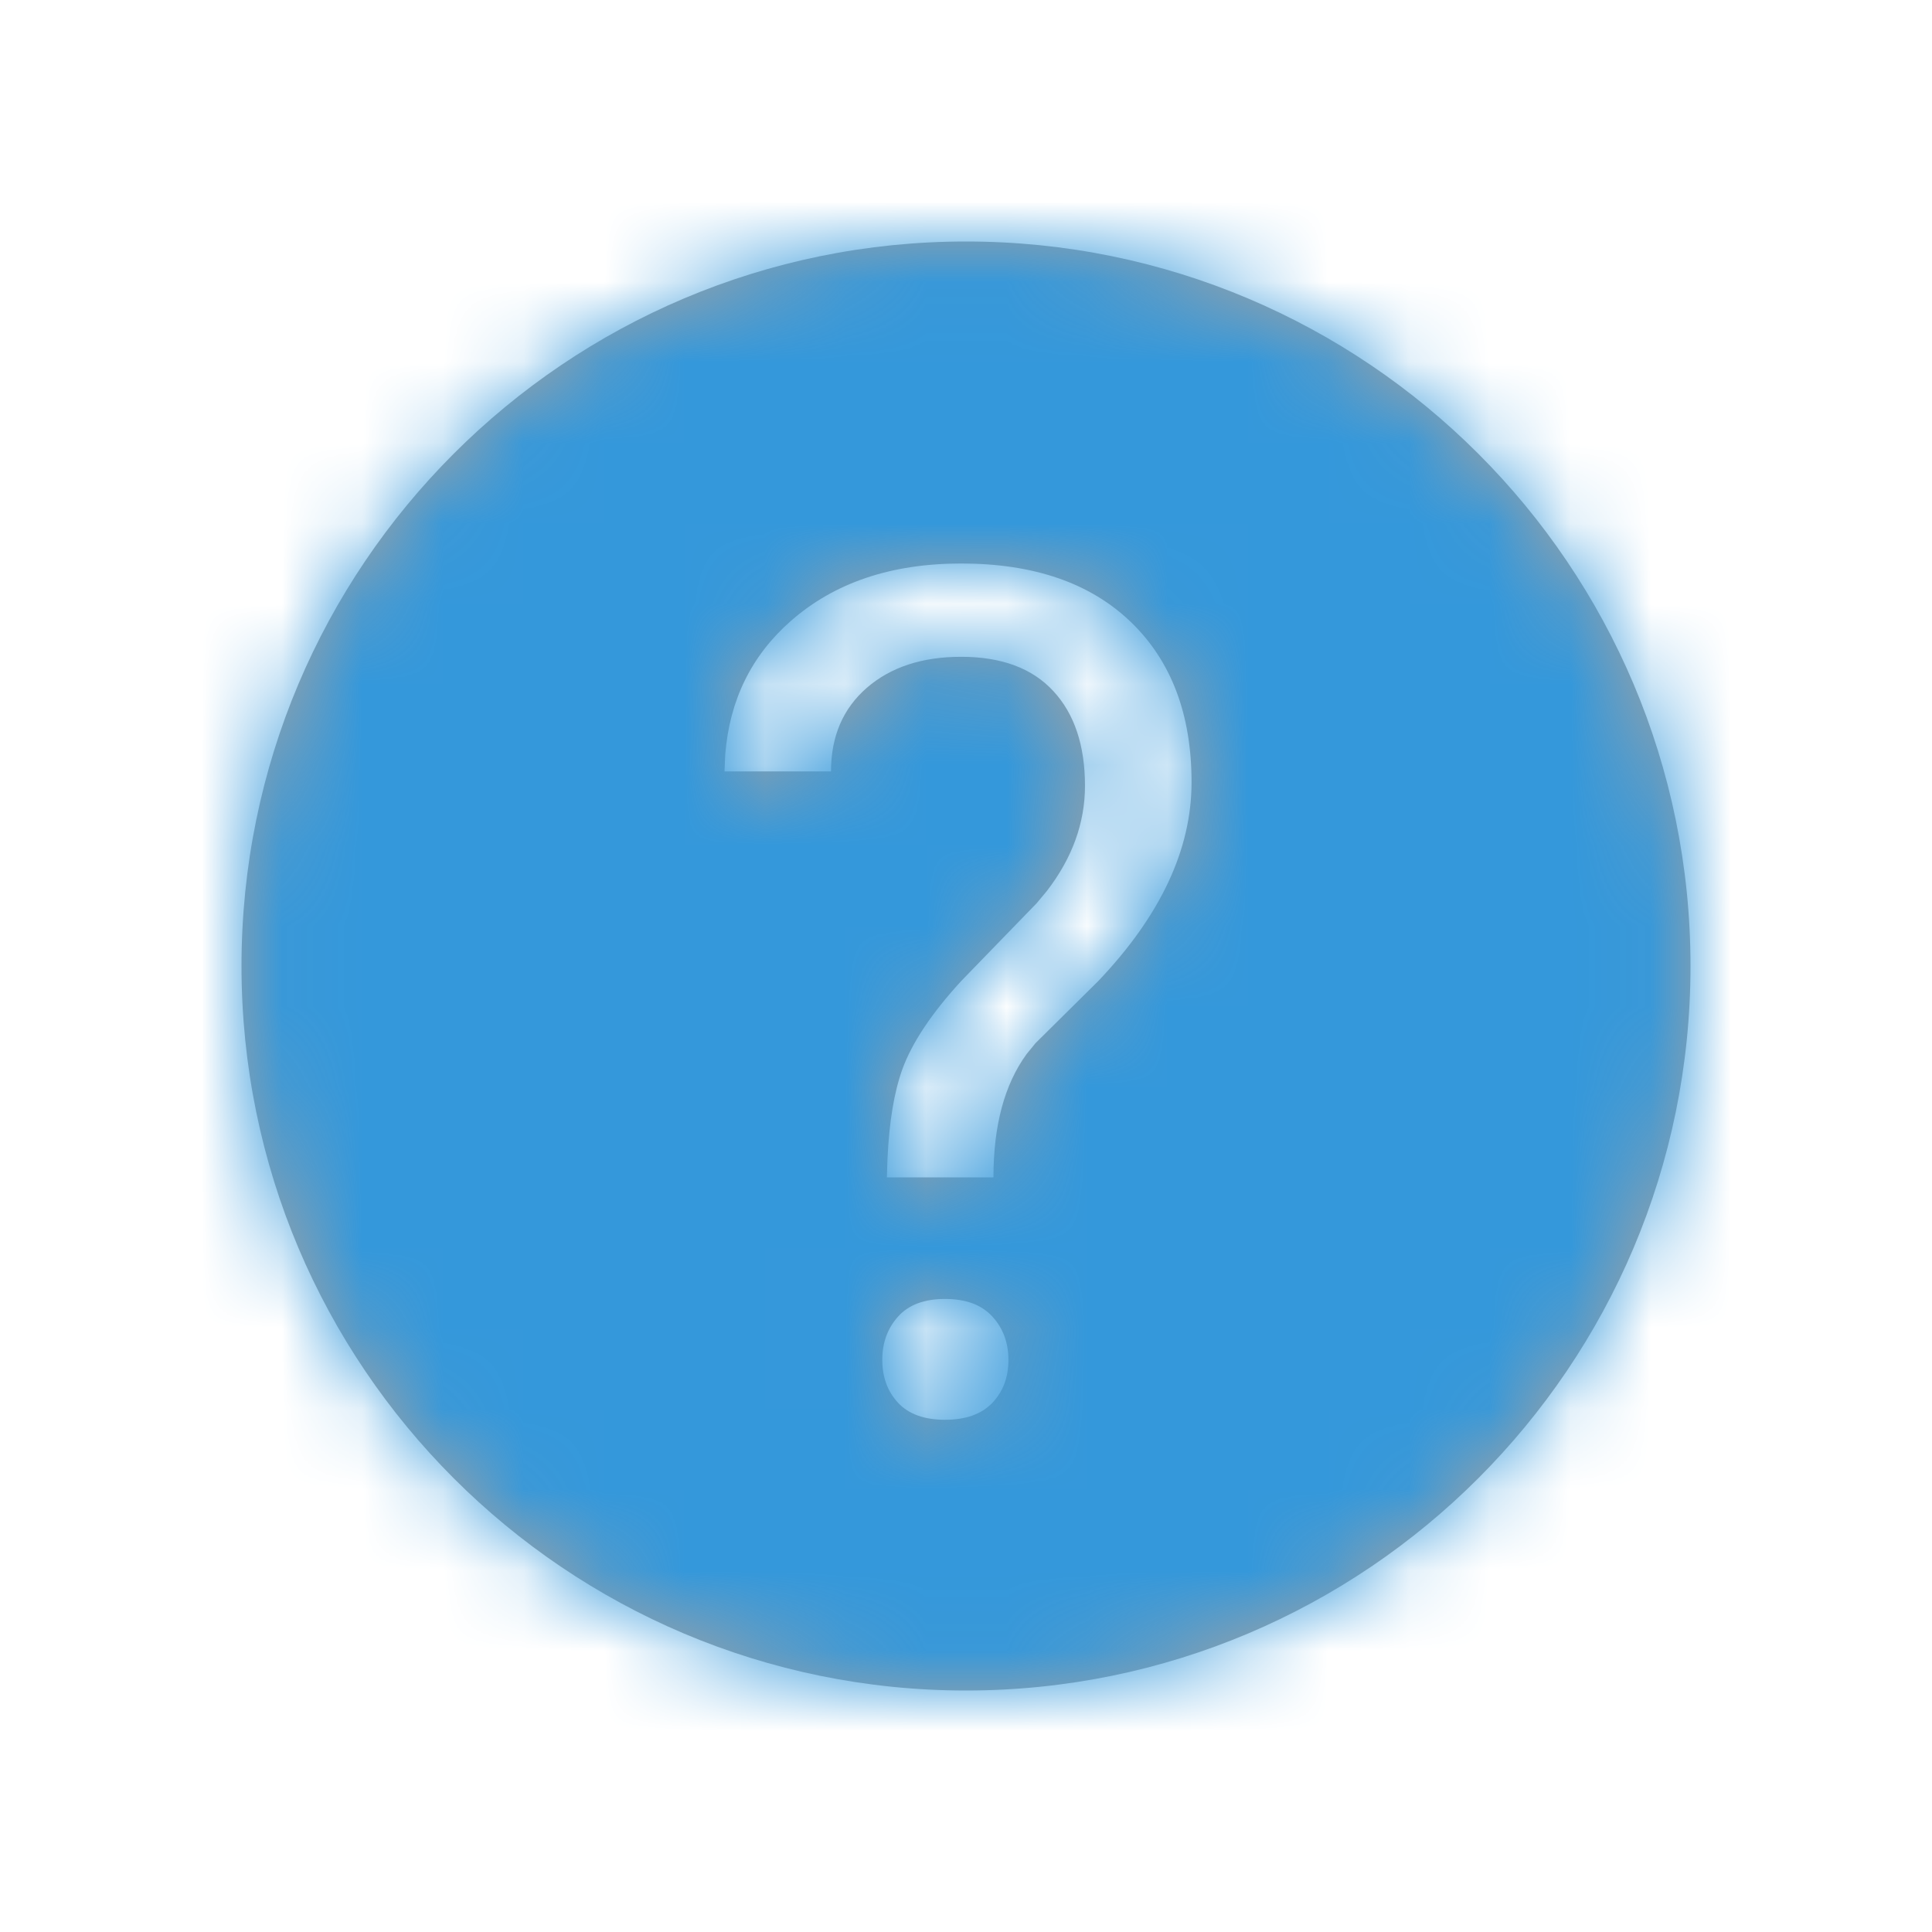 <svg xmlns="http://www.w3.org/2000/svg" xmlns:xlink="http://www.w3.org/1999/xlink" width="24" height="24" viewBox="0 0 24 24">
    <defs>
        <path id="m8w2ojk7na" d="M9 0c4.97 0 9 4.03 9 9s-4.03 9-9 9-9-4.03-9-9 4.03-9 9-9zm-.26 13.136c-.258 0-.452.072-.583.218-.131.145-.197.325-.197.54 0 .214.066.392.197.533.131.14.325.21.583.21.257 0 .453-.07.587-.21.133-.14.2-.319.2-.533 0-.215-.067-.395-.2-.54-.134-.146-.33-.218-.587-.218zM8.94 4c-.868 0-1.572.237-2.114.712-.492.431-.764.986-.817 1.664L6 6.583h1.323c0-.434.148-.78.444-1.038.296-.257.687-.386 1.173-.386.501 0 .883.142 1.145.426.262.283.393.676.393 1.176 0 .462-.158.898-.474 1.308l-.127.152-.937.966c-.367.4-.61.765-.73 1.094-.102.282-.164.652-.185 1.11l-.008.235h1.324c0-.644.137-1.155.412-1.532l.11-.135.78-.772c.772-.811 1.159-1.634 1.159-2.469 0-.844-.252-1.508-.755-1.992S9.842 4 8.94 4z"/>
    </defs>
    <g fill="none" fill-rule="evenodd">
        <g>
            <g>
                <g transform="translate(-791 -490) translate(656 162) translate(138 331)">
                    <mask id="05dmqvbn2b" fill="#fff">
                        <use xlink:href="#m8w2ojk7na"/>
                    </mask>
                    <use fill="#A2A2A2" fill-rule="nonzero" xlink:href="#m8w2ojk7na"/>
                    <g fill="#3498DB" mask="url(#05dmqvbn2b)">
                        <path d="M0 0H24V24H0z" transform="translate(-3 -3)"/>
                    </g>
                </g>
            </g>
        </g>
    </g>
</svg>
